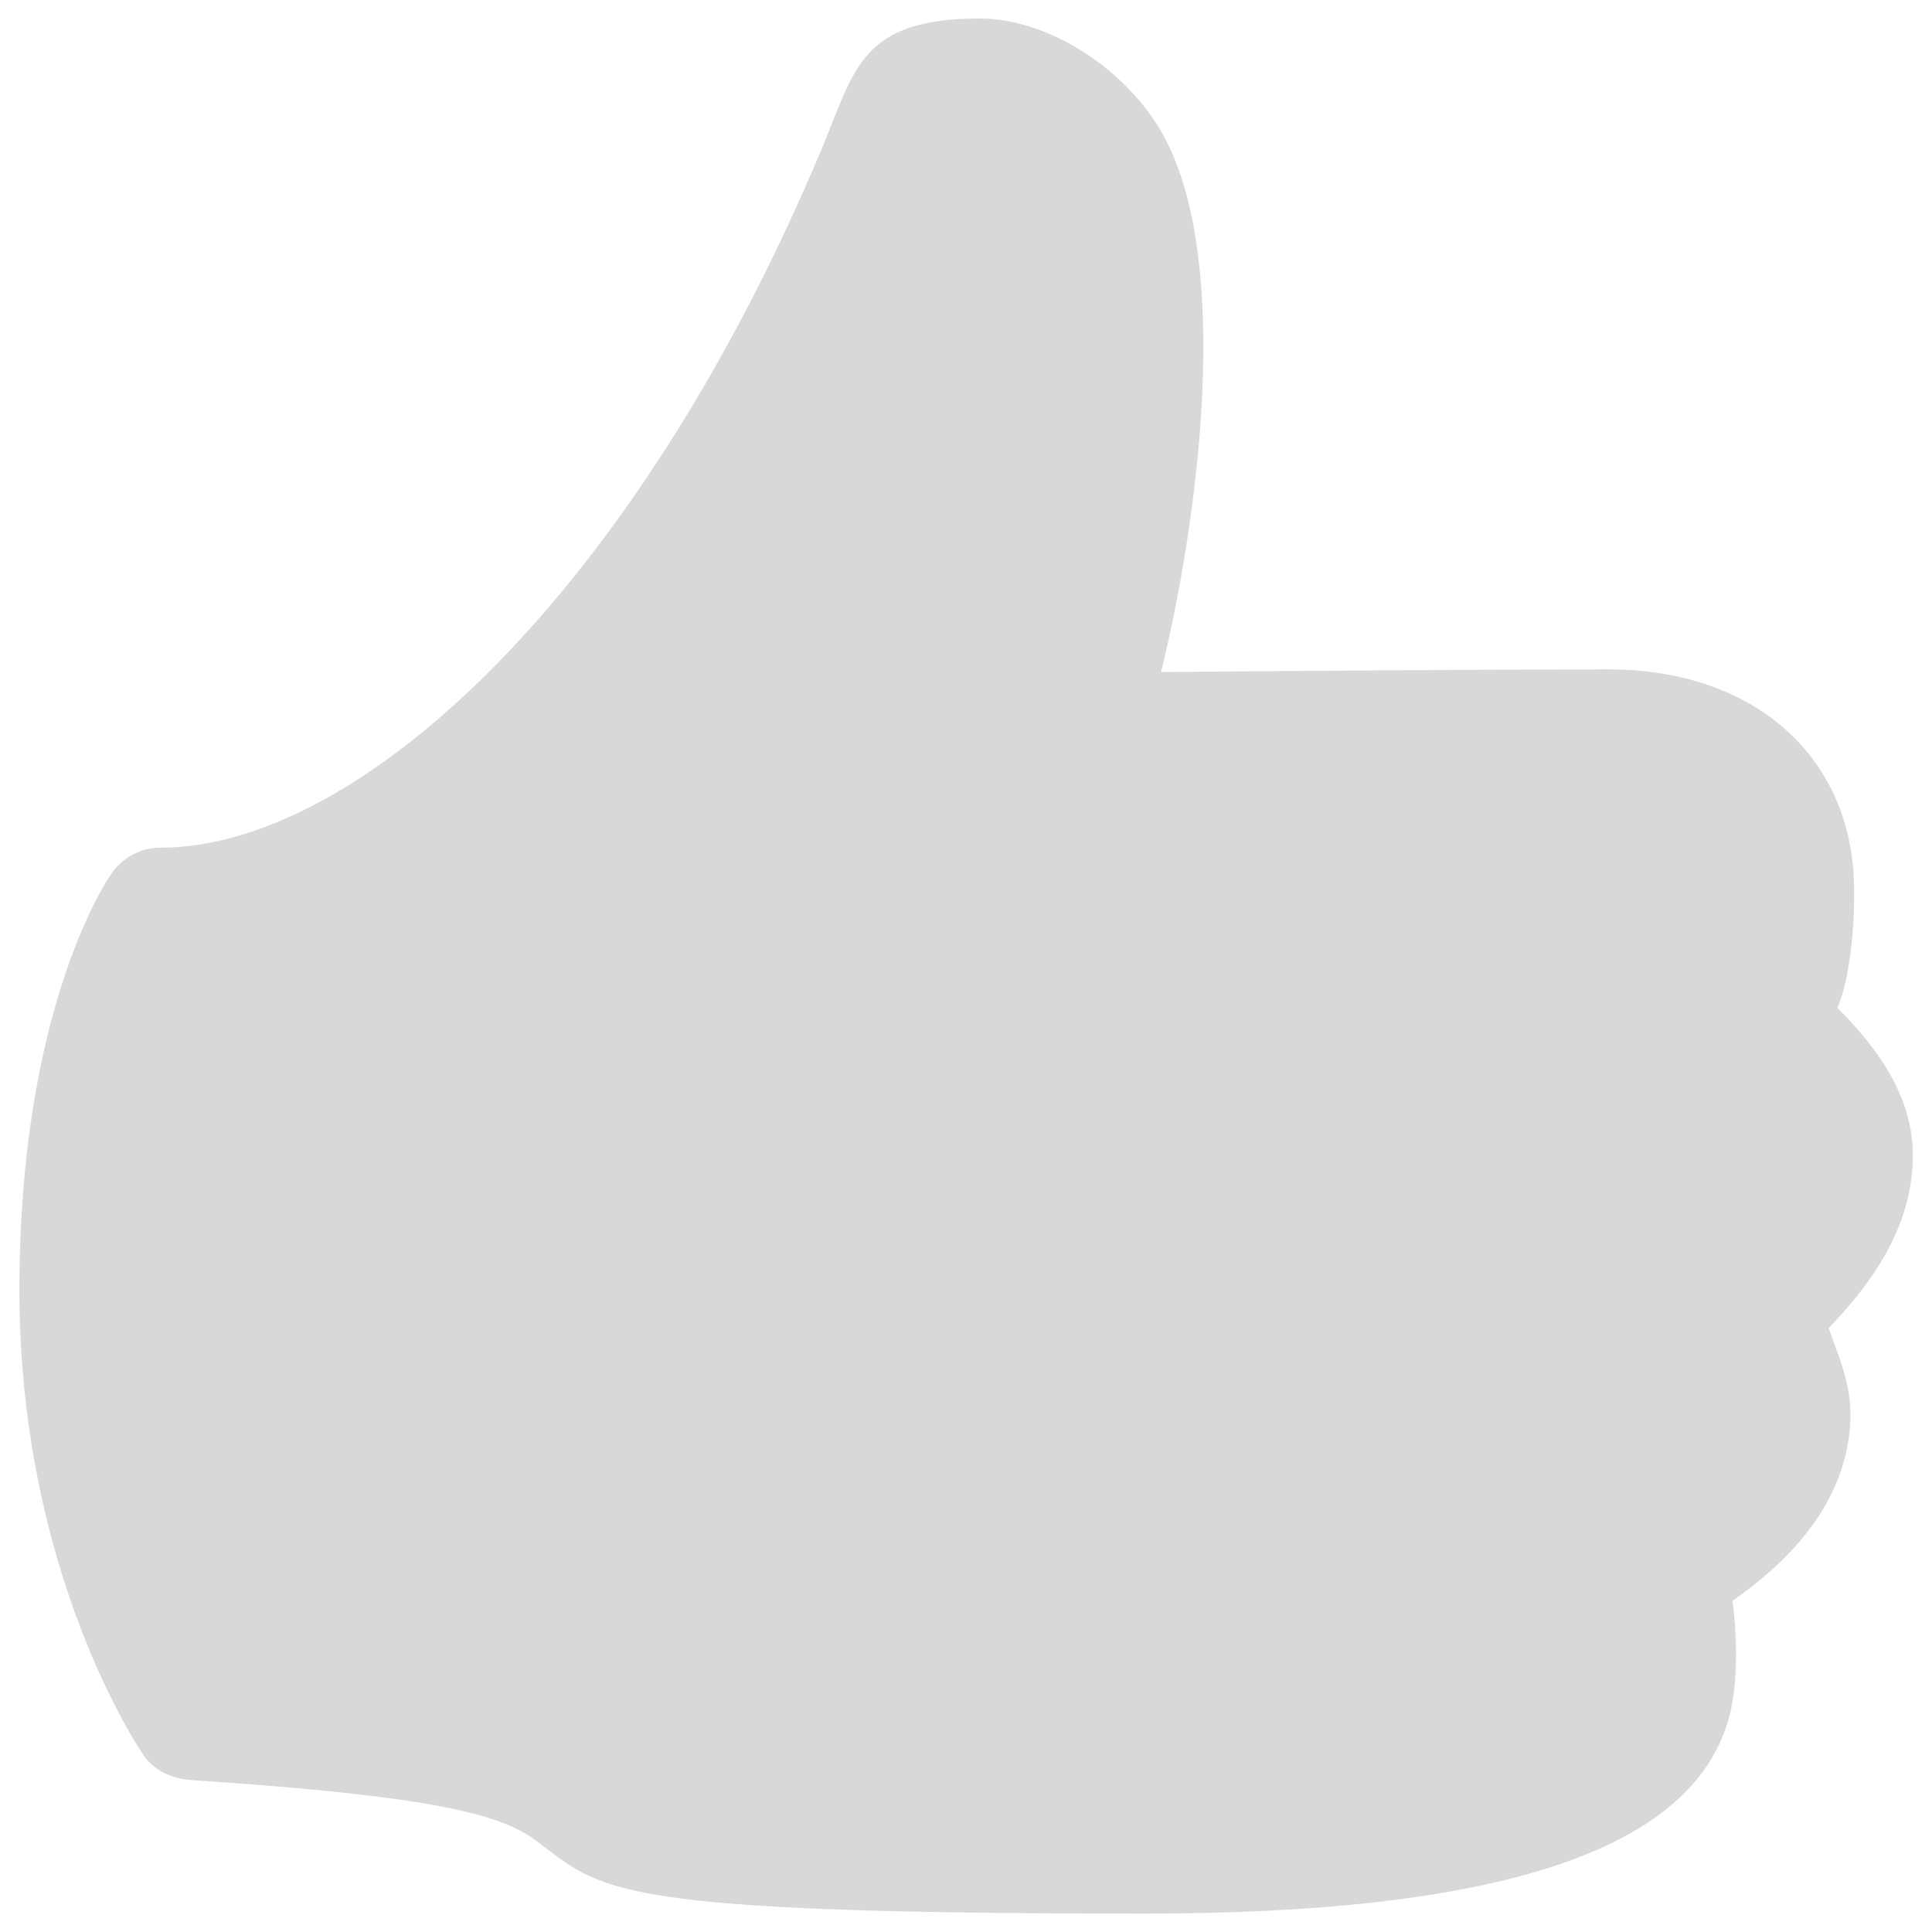 <svg width="21" height="21" viewBox="0 0 21 21" fill="none" xmlns="http://www.w3.org/2000/svg">
<path d="M20.791 12.511C20.772 11.833 20.32 11.306 19.972 10.955C20.104 10.653 20.165 10.069 20.152 9.611C20.121 8.225 19.071 7.276 17.483 7.276C16.343 7.276 13.945 7.293 12.62 7.305C13.01 5.726 13.43 2.772 12.603 1.398C12.198 0.724 11.379 0.201 10.648 0.201C9.363 0.201 9.291 0.751 8.943 1.591C6.918 6.438 3.911 9.214 1.742 9.214C1.521 9.214 1.316 9.33 1.196 9.519C1.156 9.582 0.211 10.972 0.211 14.021C0.211 17.115 1.532 19.047 1.586 19.114C1.708 19.263 1.891 19.336 2.084 19.349C4.726 19.523 5.45 19.723 5.833 20.011C6.555 20.556 6.601 20.8 12.437 20.8C16.156 20.8 18.47 20.164 18.815 18.58C18.901 18.186 18.869 17.673 18.832 17.4C19.308 17.066 20.073 16.426 20.113 15.432C20.129 15.029 19.961 14.691 19.877 14.435C20.243 14.053 20.814 13.387 20.791 12.511Z" fill="#D8D8D8"/>
</svg>
